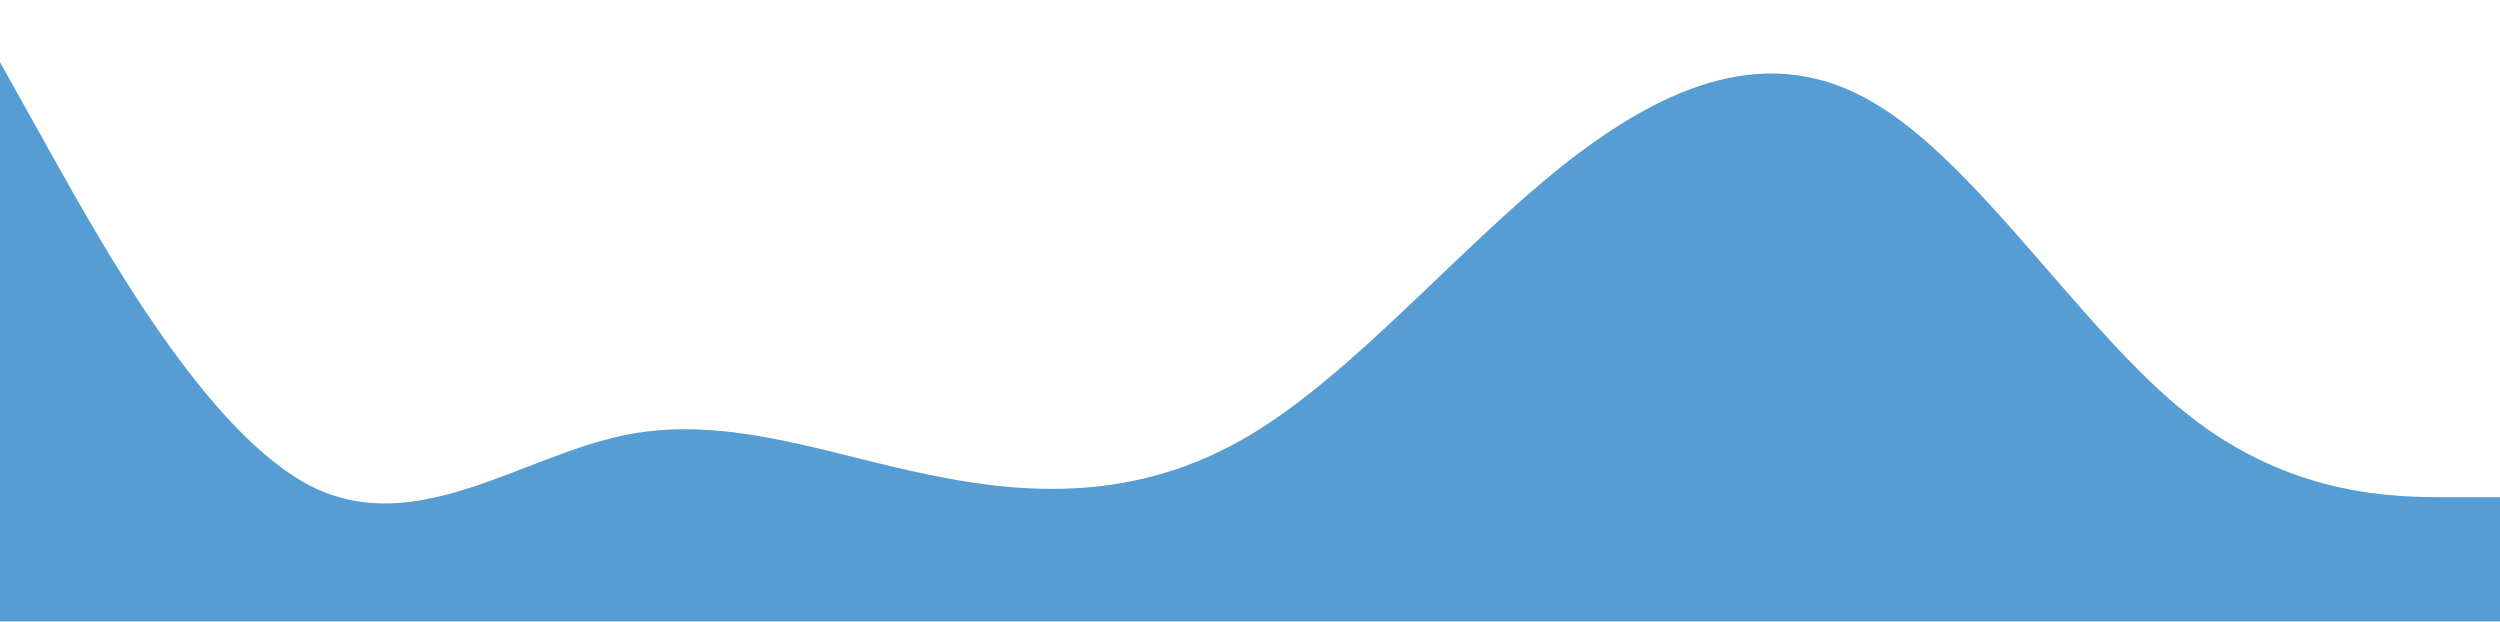 <svg width="1440" height="358" viewBox="0 0 1440 358" fill="none" xmlns="http://www.w3.org/2000/svg">
<g clip-path="url(#clip0_211_141)">
<path d="M0 35.8L30 89.5C60 143.2 120 250.6 180 280.471C240 309.894 300 262.906 360 250.6C420 238.294 480 262.906 540 274.429C600 286.4 660 286.4 720 250.6C780 214.8 840 143.2 900 95.429C960 48.106 1020 23.494 1080 59.629C1140 95.094 1200 191.306 1260 238.629C1320 286.4 1380 286.4 1410 286.4H1440V358H1410C1380 358 1320 358 1260 358C1200 358 1140 358 1080 358C1020 358 960 358 900 358C840 358 780 358 720 358C660 358 600 358 540 358C480 358 420 358 360 358C300 358 240 358 180 358C120 358 60 358 30 358H0V35.8Z" fill="#0D74BF" fill-opacity="0.7"/>
</g>
<defs>
<clipPath id="clip0_211_141">
<rect width="1440" height="358" fill="white"/>
</clipPath>
</defs>
</svg>
